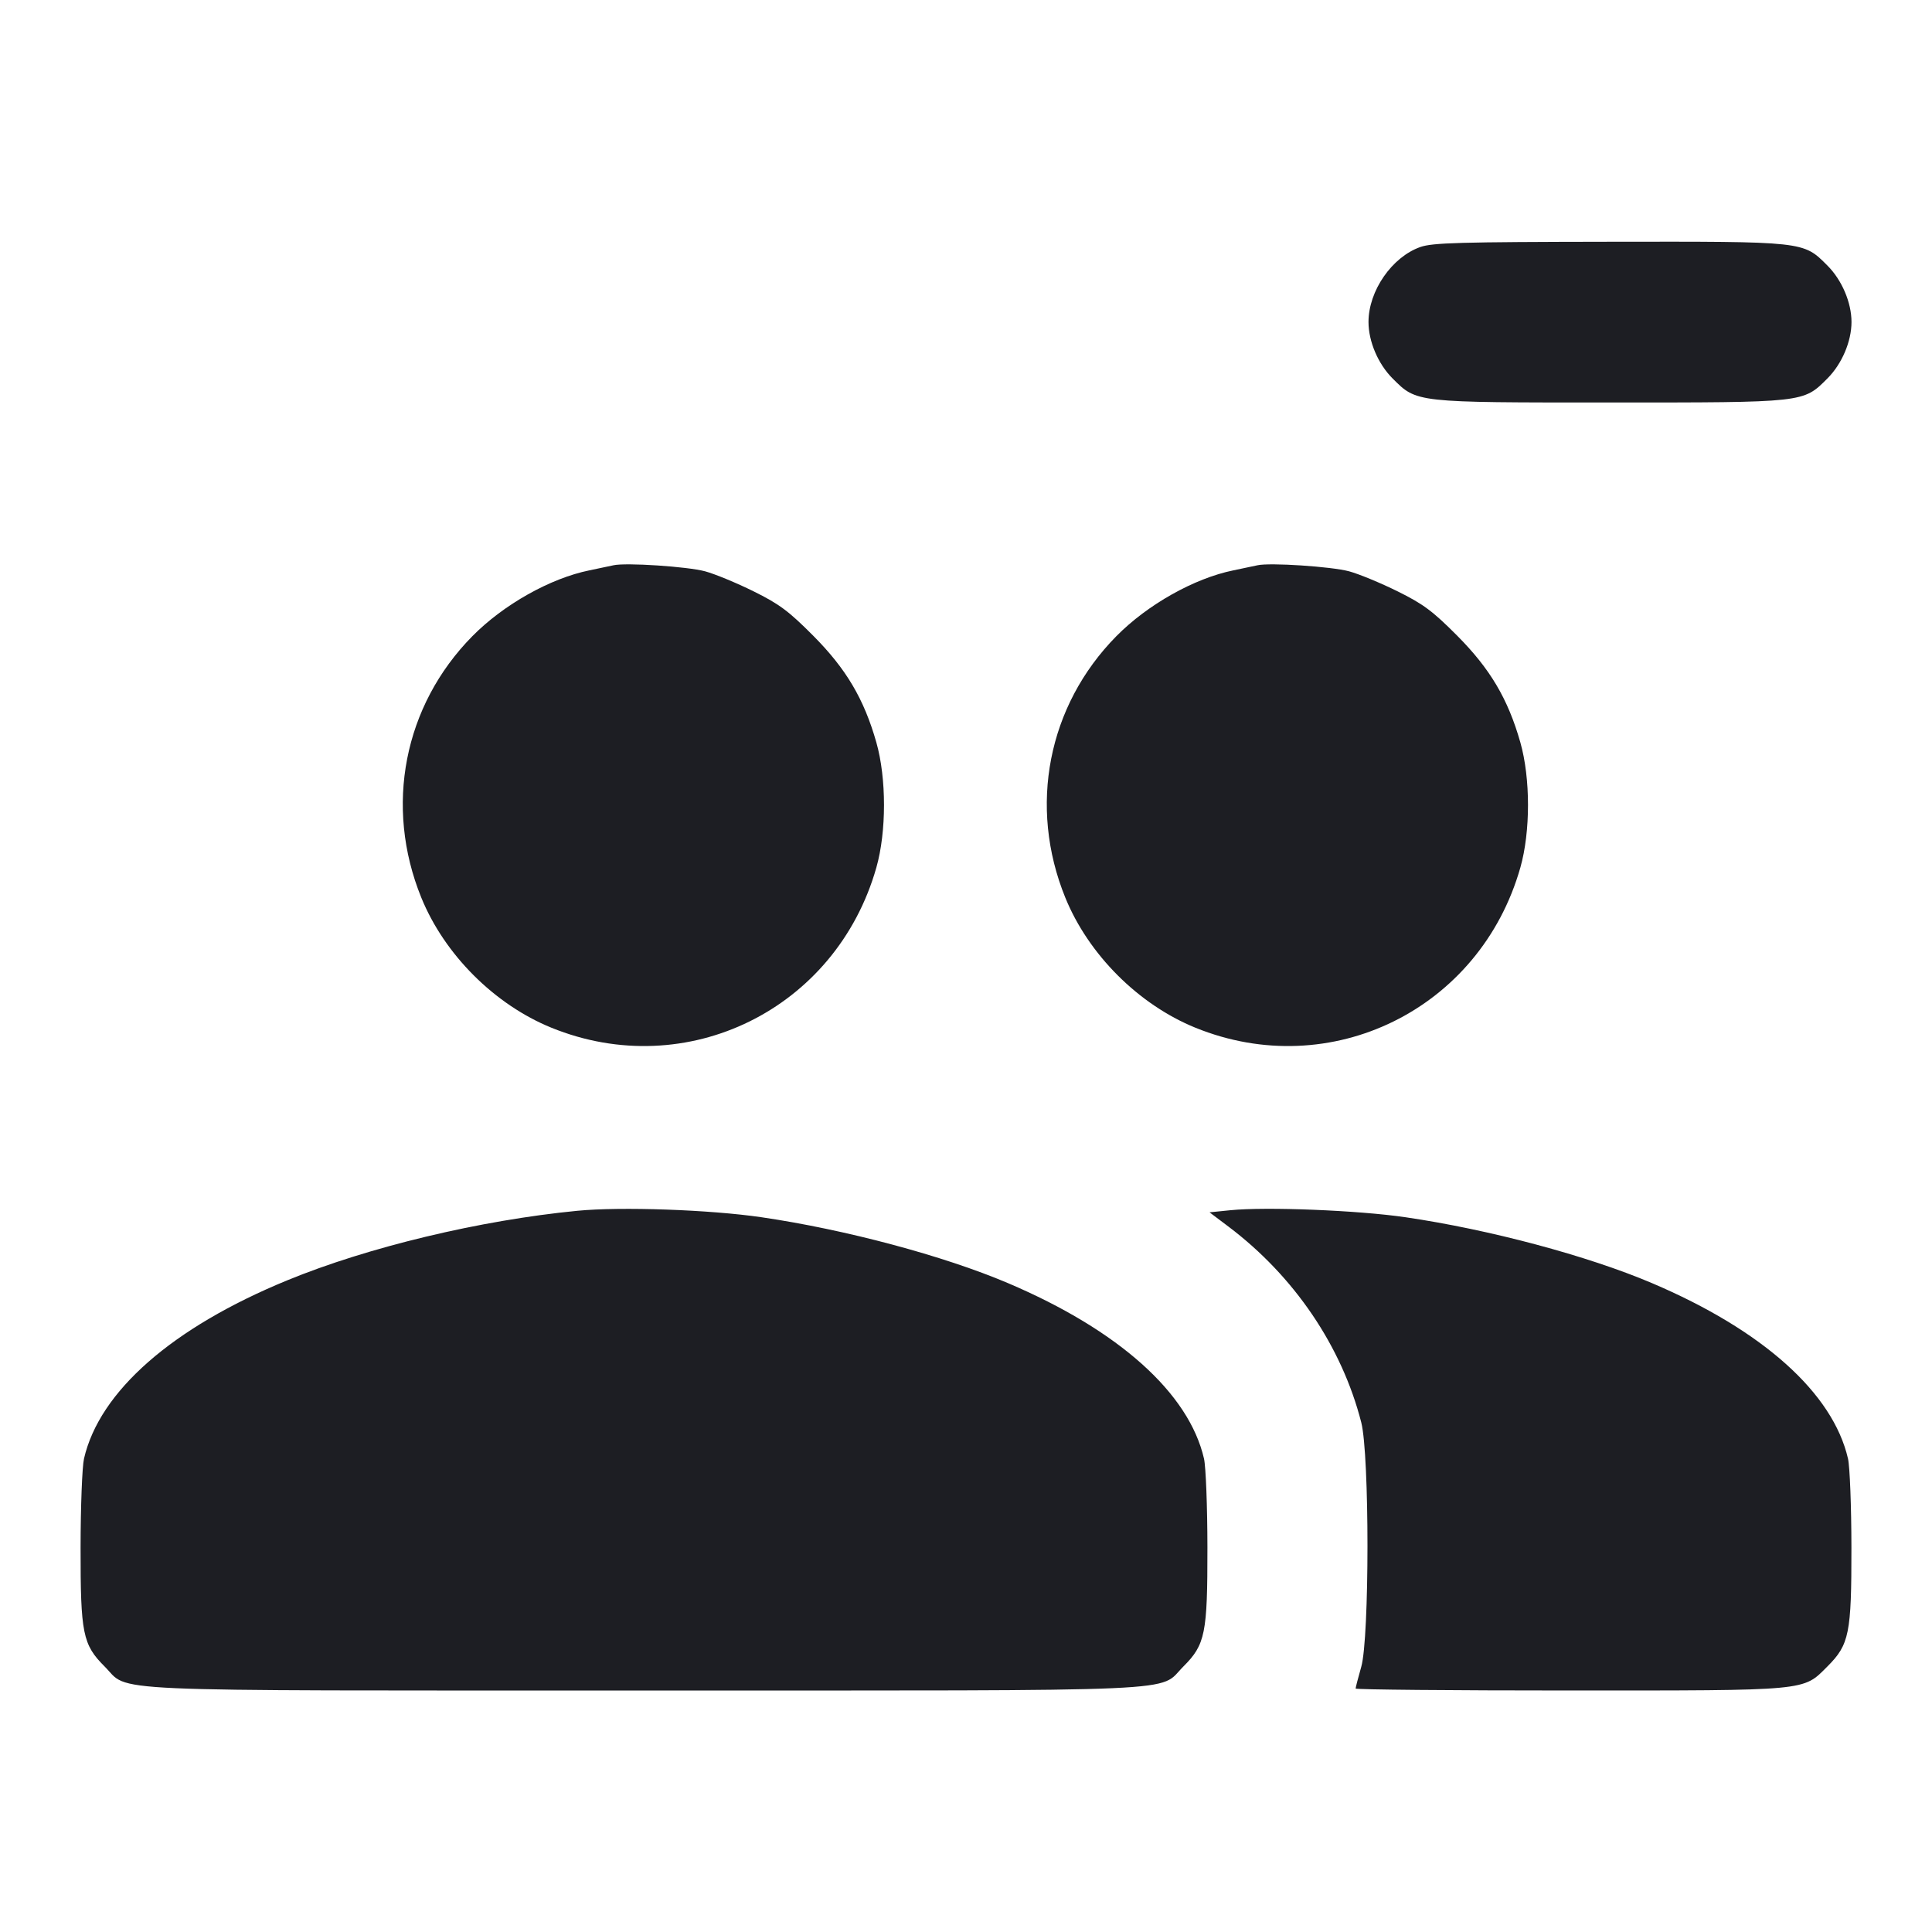 <svg width="1200" height="1200" viewBox="0 0 1200 1200" fill="none" xmlns="http://www.w3.org/2000/svg"><path d="M882.171 153.434 C 864.528 159.666,850.000 180.694,850.000 200.000 C 850.000 212.080,855.967 226.072,864.947 235.053 C 880.053 250.158,878.625 250.000,1000.000 250.000 C 1121.375 250.000,1119.947 250.158,1135.053 235.053 C 1144.033 226.072,1150.000 212.080,1150.000 200.000 C 1150.000 187.920,1144.033 173.928,1135.053 164.947 C 1119.910 149.805,1121.514 149.979,999.144 150.158 C 906.580 150.293,889.728 150.765,882.171 153.434 M381.000 351.113 C 378.800 351.623,372.090 353.036,366.089 354.255 C 341.774 359.193,312.737 375.526,293.386 395.150 C 250.799 438.340,238.600 500.828,261.683 557.549 C 276.054 592.864,307.136 623.946,342.451 638.317 C 426.583 672.555,519.320 626.876,544.312 538.887 C 550.651 516.570,550.651 483.430,544.312 461.113 C 536.654 434.149,525.568 415.420,505.080 394.830 C 489.865 379.539,483.989 375.169,468.000 367.258 C 457.550 362.088,444.050 356.512,438.000 354.867 C 427.033 351.886,388.595 349.354,381.000 351.113 M781.000 351.113 C 778.800 351.623,772.090 353.036,766.089 354.255 C 741.774 359.193,712.737 375.526,693.386 395.150 C 650.799 438.340,638.600 500.828,661.683 557.549 C 676.054 592.864,707.136 623.946,742.451 638.317 C 826.583 672.555,919.320 626.876,944.312 538.887 C 950.651 516.570,950.651 483.430,944.312 461.113 C 936.654 434.149,925.568 415.420,905.080 394.830 C 889.865 379.539,883.989 375.169,868.000 367.258 C 857.550 362.088,844.050 356.512,838.000 354.867 C 827.033 351.886,788.595 349.354,781.000 351.113 M358.576 752.044 C 298.198 757.912,228.518 774.621,178.328 795.265 C 106.824 824.677,61.798 864.199,52.171 906.000 C 51.031 910.950,50.076 935.765,50.049 961.144 C 49.992 1014.629,51.373 1021.478,64.947 1035.053 C 81.064 1051.169,54.861 1050.000,400.000 1050.000 C 745.139 1050.000,718.936 1051.169,735.053 1035.053 C 748.627 1021.478,750.008 1014.629,749.951 961.144 C 749.924 935.765,748.969 910.950,747.829 906.000 C 738.436 865.215,694.857 826.203,626.000 796.938 C 586.127 779.991,525.096 763.683,473.000 756.054 C 440.829 751.343,385.673 749.410,358.576 752.044 M764.130 751.697 L 751.260 753.000 762.943 761.801 C 803.814 792.590,833.451 836.284,845.508 883.525 C 850.649 903.666,850.643 1017.233,845.500 1035.289 C 843.575 1042.047,842.000 1048.122,842.000 1048.789 C 842.000 1049.455,901.690 1050.000,974.644 1050.000 C 1124.322 1050.000,1119.672 1050.433,1135.053 1035.053 C 1148.627 1021.478,1150.008 1014.629,1149.951 961.144 C 1149.924 935.765,1148.969 910.950,1147.829 906.000 C 1138.436 865.215,1094.857 826.203,1026.000 796.938 C 986.127 779.991,925.096 763.683,873.000 756.054 C 843.487 751.732,786.361 749.446,764.130 751.697 " fill="#1D1E23" stroke="none" fill-rule="evenodd"></path></svg>